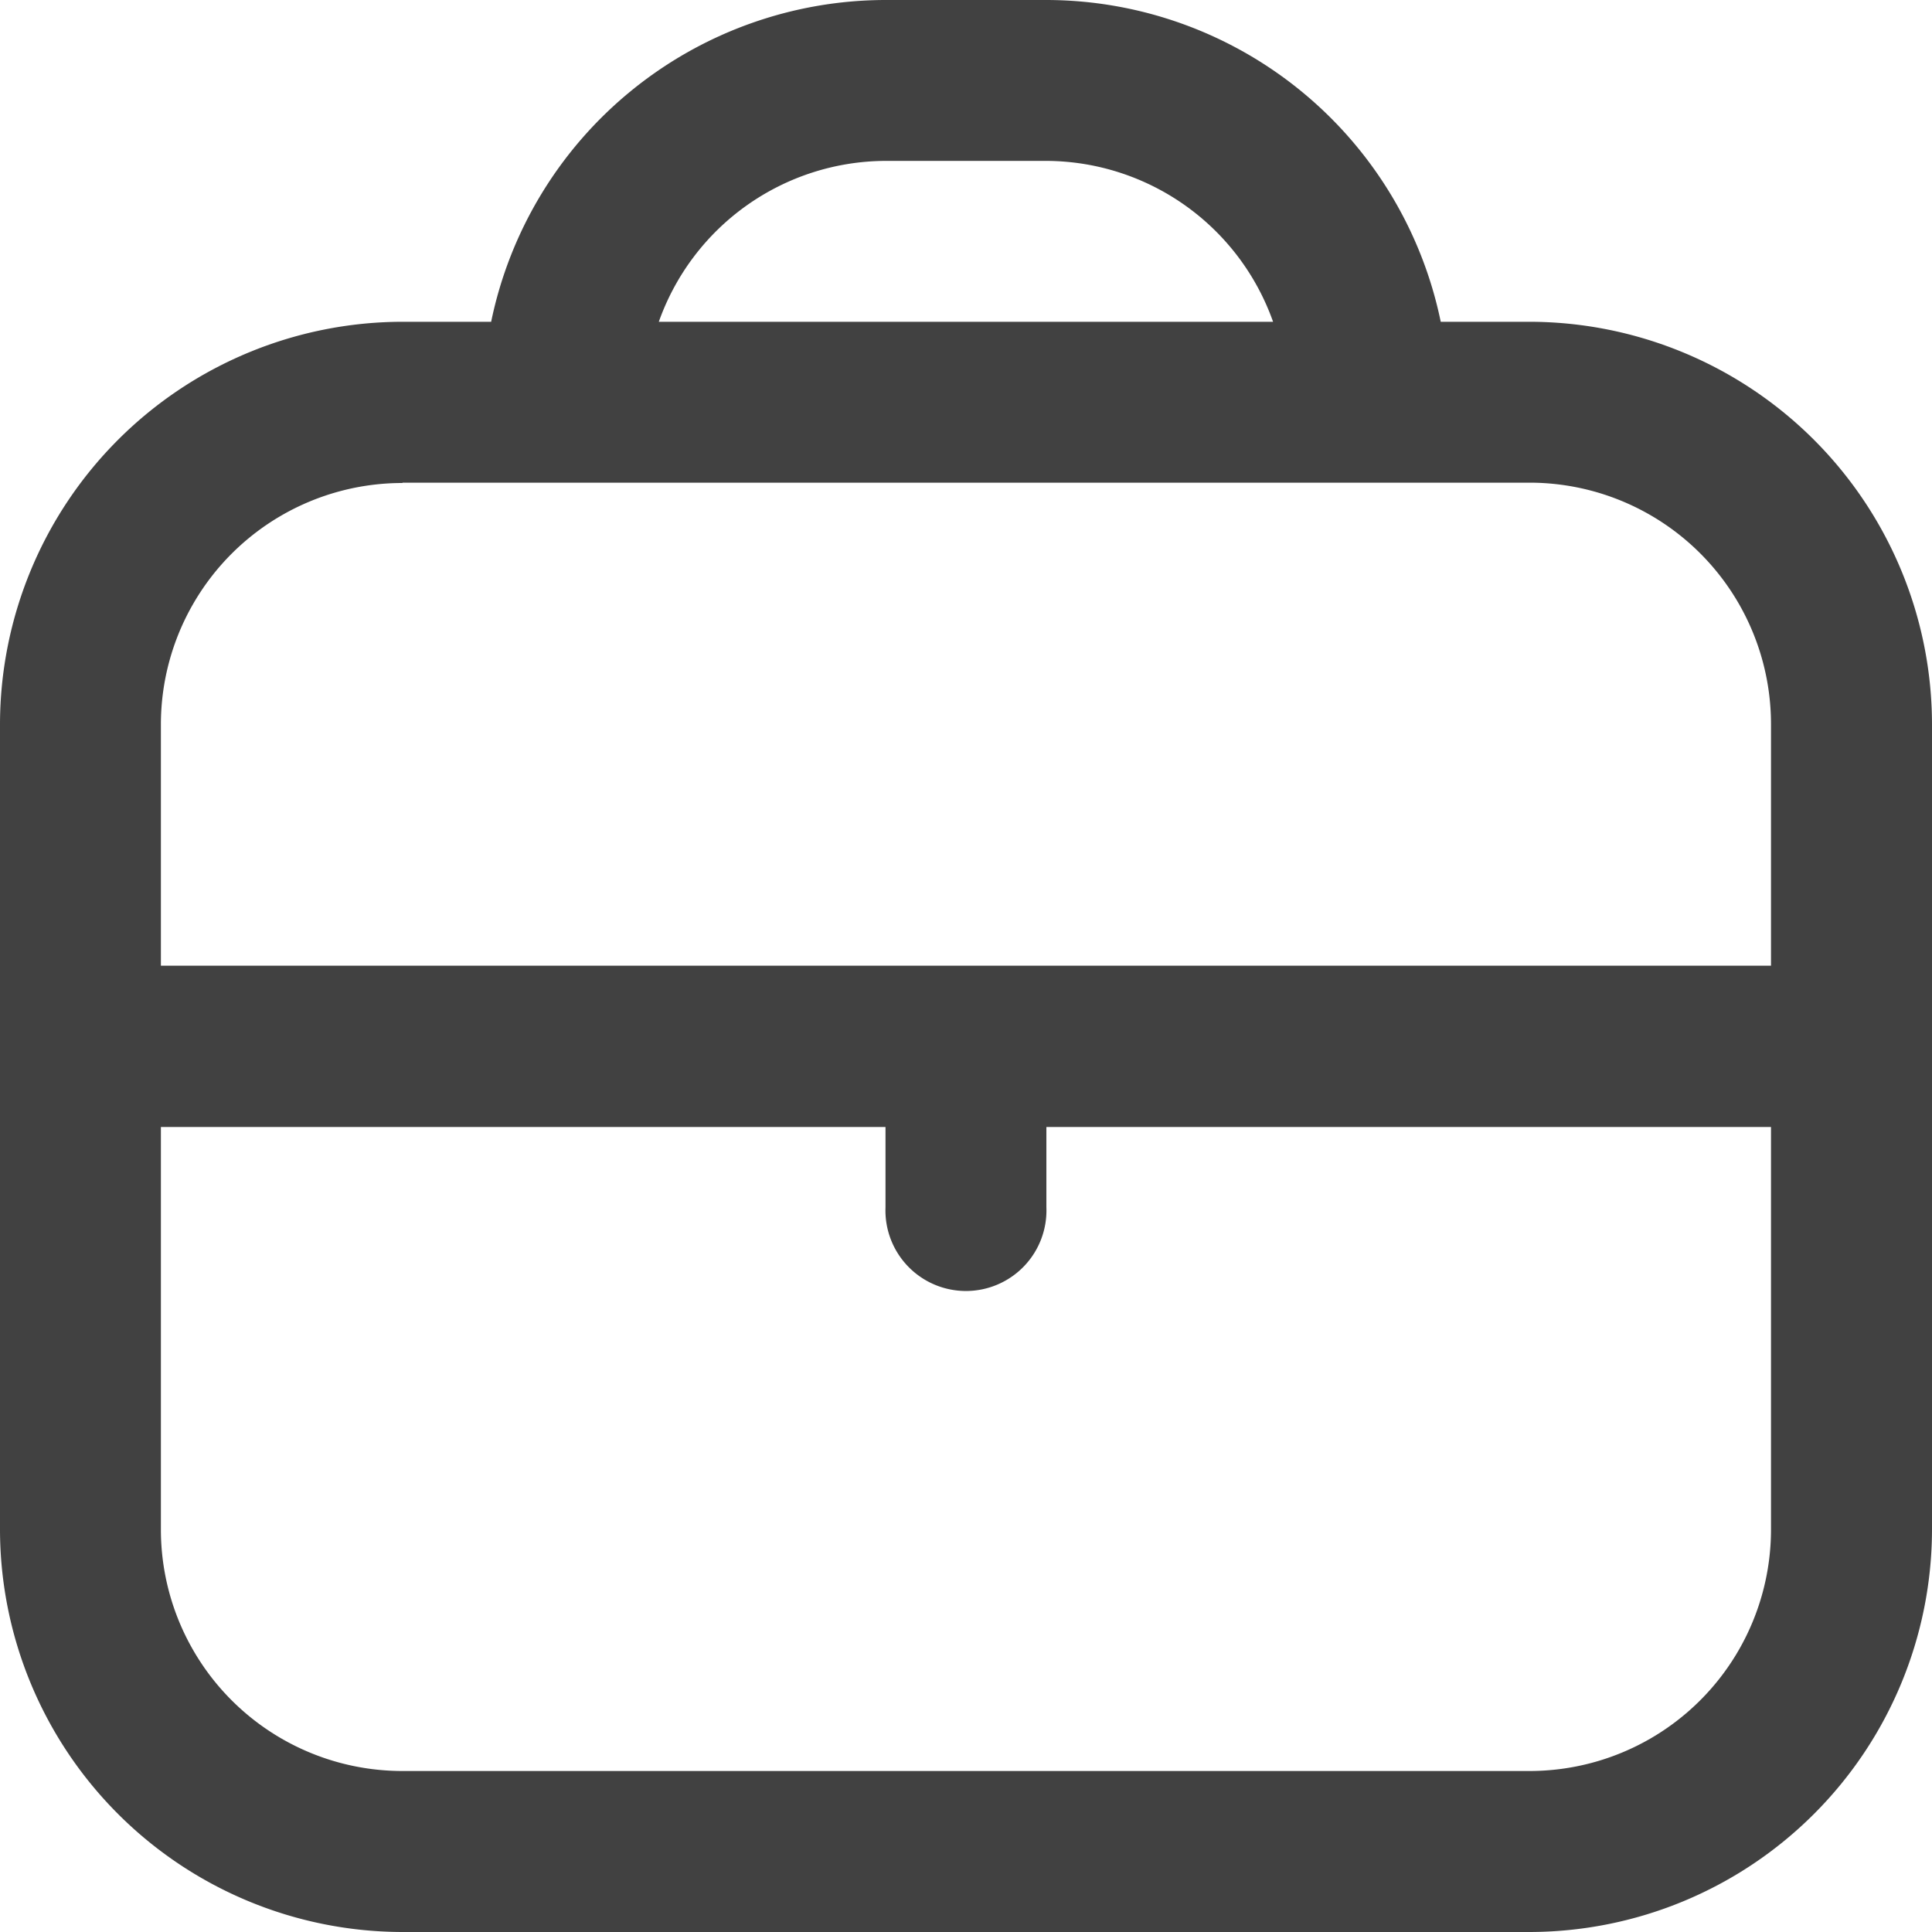 <svg xmlns="http://www.w3.org/2000/svg" width="34.824" height="34.824" viewBox="0 0 34.824 34.824"><path d="M27.569,5.8h-1.6A7.268,7.268,0,0,0,18.863,0h-2.9a7.268,7.268,0,0,0-7.11,5.8h-1.6A7.264,7.264,0,0,0,0,13.059v14.51a7.264,7.264,0,0,0,7.255,7.255H27.569a7.264,7.264,0,0,0,7.255-7.255V13.059A7.264,7.264,0,0,0,27.569,5.8ZM15.961,2.9h2.9a4.353,4.353,0,0,1,4.086,2.9H11.875A4.353,4.353,0,0,1,15.961,2.9Zm-8.706,5.8H27.569a4.353,4.353,0,0,1,4.353,4.353v4.353H2.9V13.059A4.353,4.353,0,0,1,7.255,8.706ZM27.569,31.922H7.255A4.353,4.353,0,0,1,2.9,27.569V20.314H15.961v1.451a1.451,1.451,0,1,0,2.9,0V20.314H31.922v7.255A4.353,4.353,0,0,1,27.569,31.922Z" fill="#414141"/></svg>
